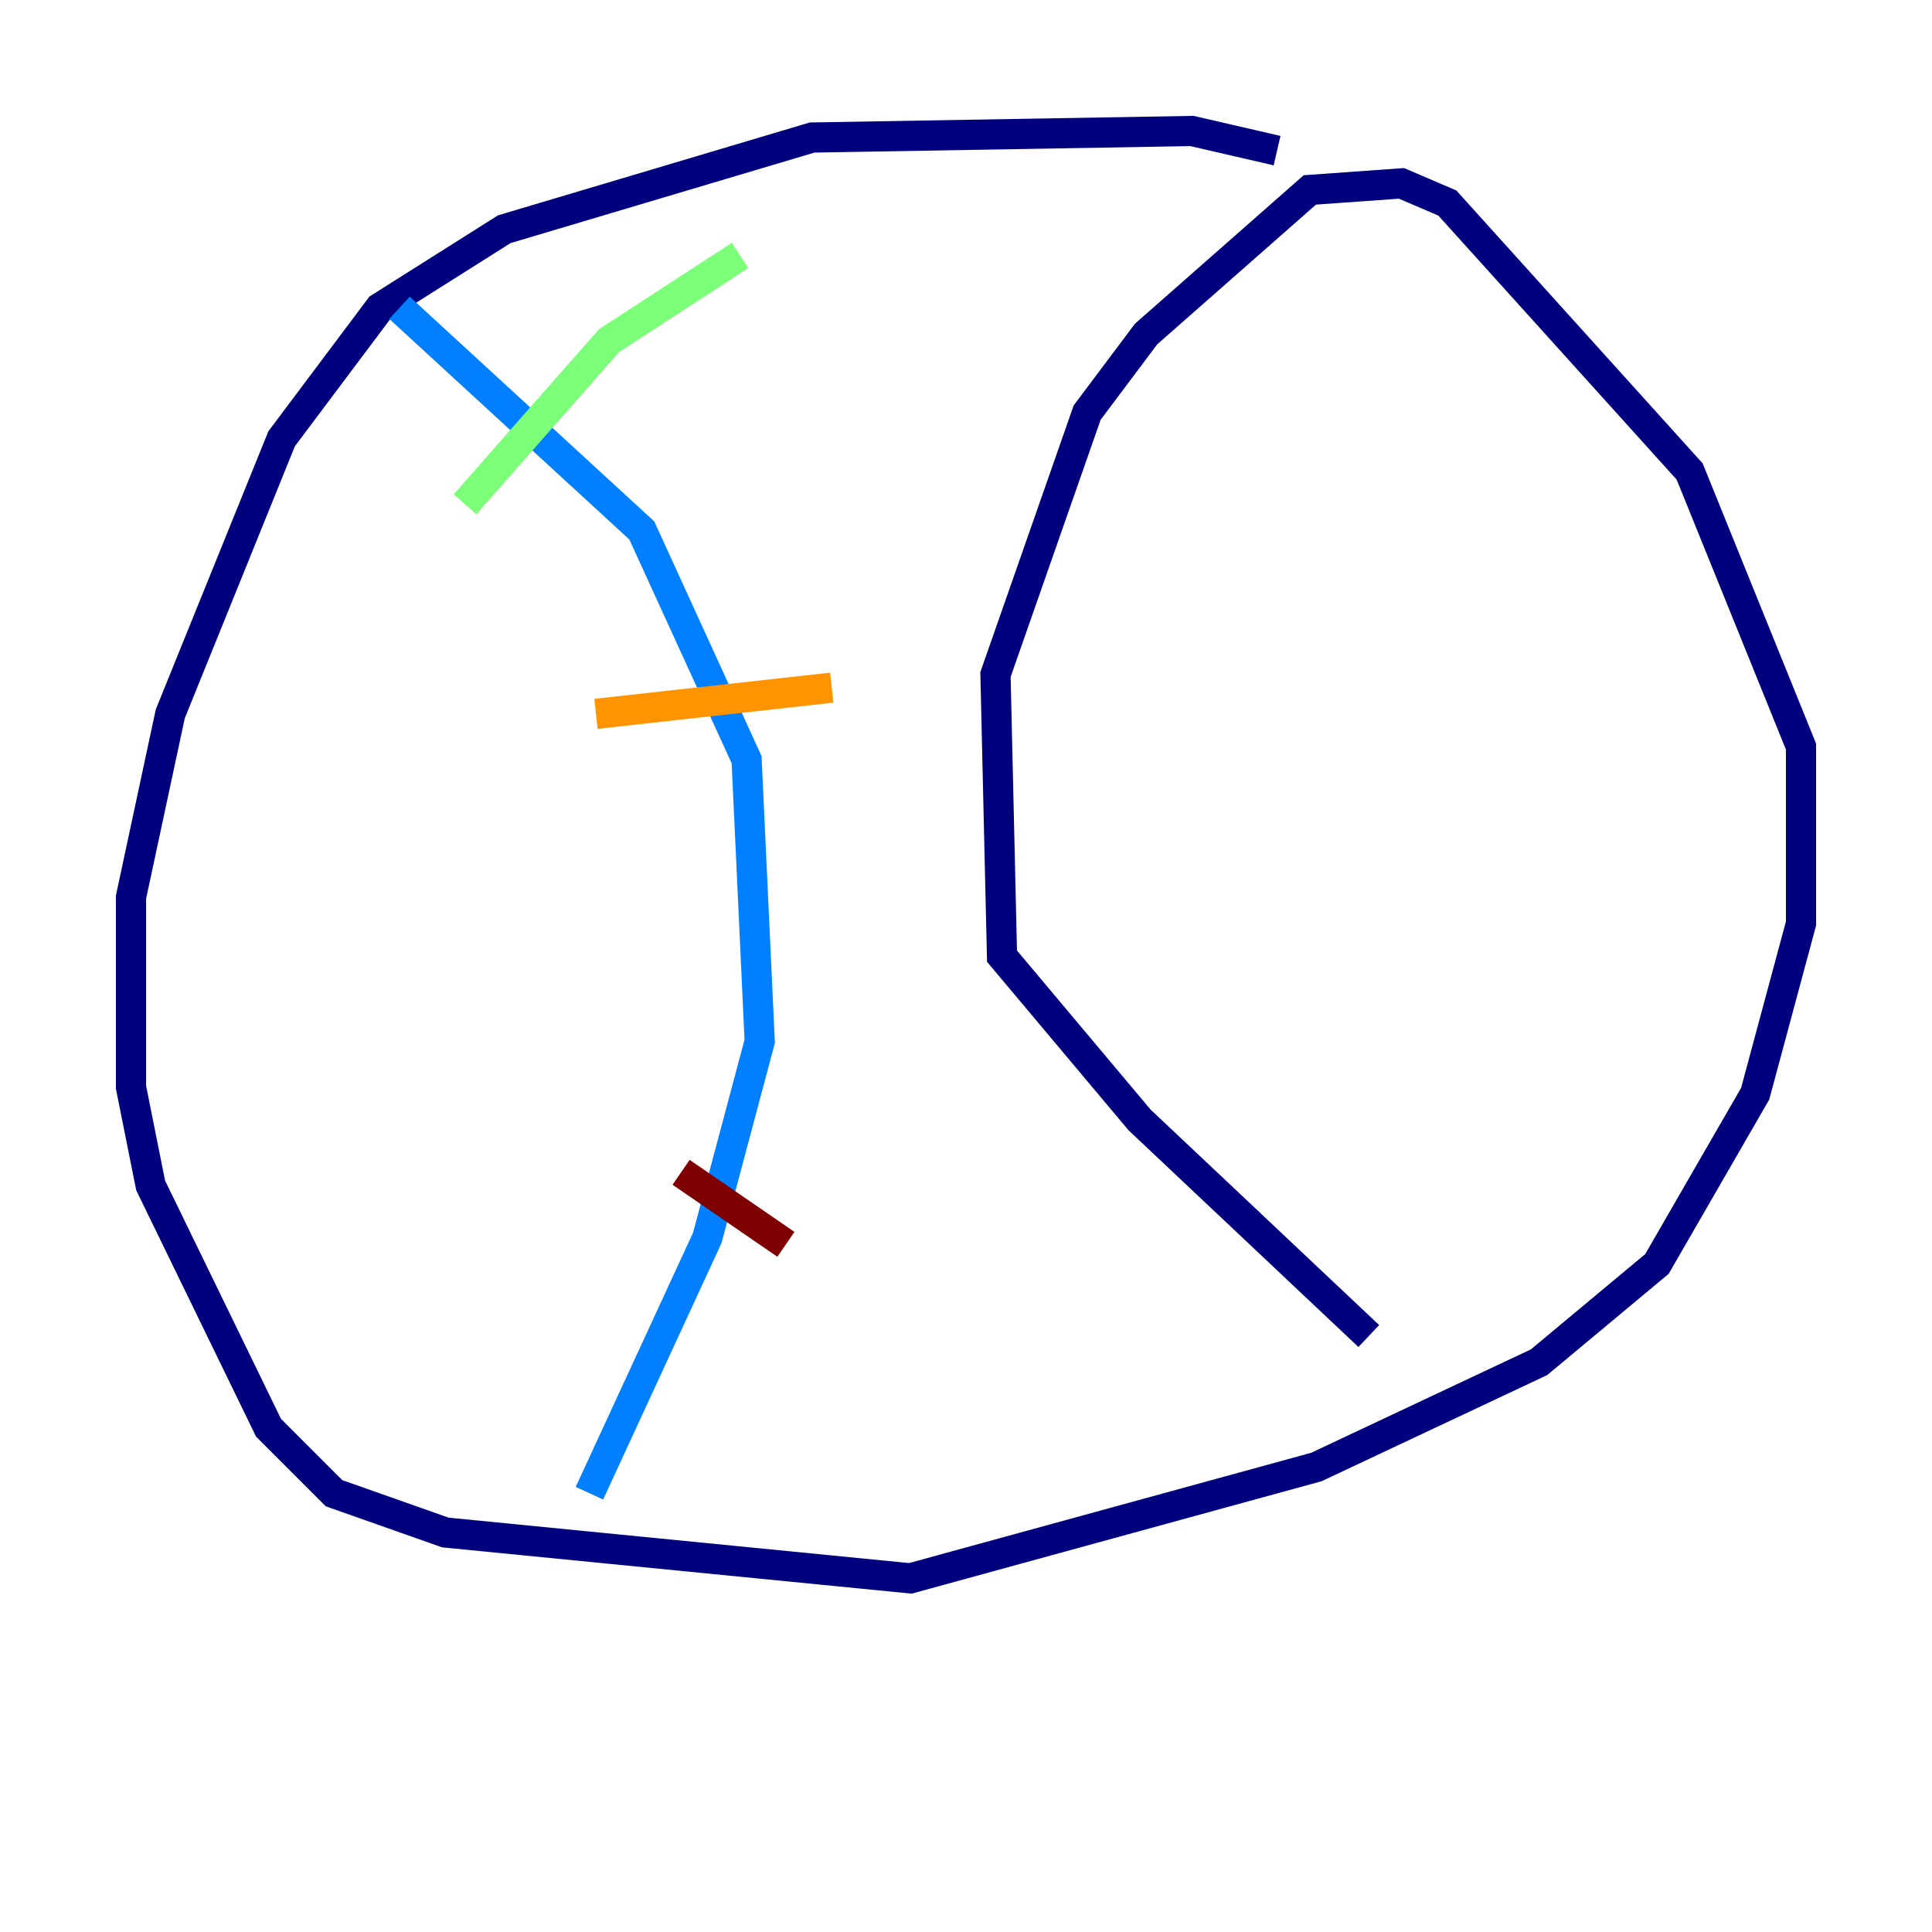 <?xml version="1.0" encoding="utf-8" ?>
<svg baseProfile="tiny" height="128" version="1.2" viewBox="0,0,128,128" width="128" xmlns="http://www.w3.org/2000/svg" xmlns:ev="http://www.w3.org/2001/xml-events" xmlns:xlink="http://www.w3.org/1999/xlink"><defs /><polyline fill="none" points="84.61,9.98 78.969,8.678 53.803,9.112 33.41,15.186 25.166,20.393 18.658,29.071 11.281,47.295 8.678,59.444 8.678,72.027 9.98,78.536 17.79,94.59 22.129,98.929 29.505,101.532 60.312,104.57 87.214,97.193 101.966,90.251 109.776,83.742 116.285,72.461 119.322,61.18 119.322,49.464 111.946,31.241 95.891,13.451 92.854,12.149 86.78,12.583 75.932,22.129 72.027,27.336 65.953,44.691 66.386,63.349 75.498,74.197 90.685,88.515" stroke="#00007f" stroke-width="2" /><polyline fill="none" points="26.468,20.393 42.522,35.146 49.464,50.332 50.332,68.99 46.861,82.007 39.051,98.929" stroke="#0080ff" stroke-width="2" /><polyline fill="none" points="30.807,33.41 40.352,22.563 49.031,16.922" stroke="#7cff79" stroke-width="2" /><polyline fill="none" points="39.485,47.295 55.105,45.559" stroke="#ff9400" stroke-width="2" /><polyline fill="none" points="45.125,77.668 52.068,82.441" stroke="#7f0000" stroke-width="2" /></svg>